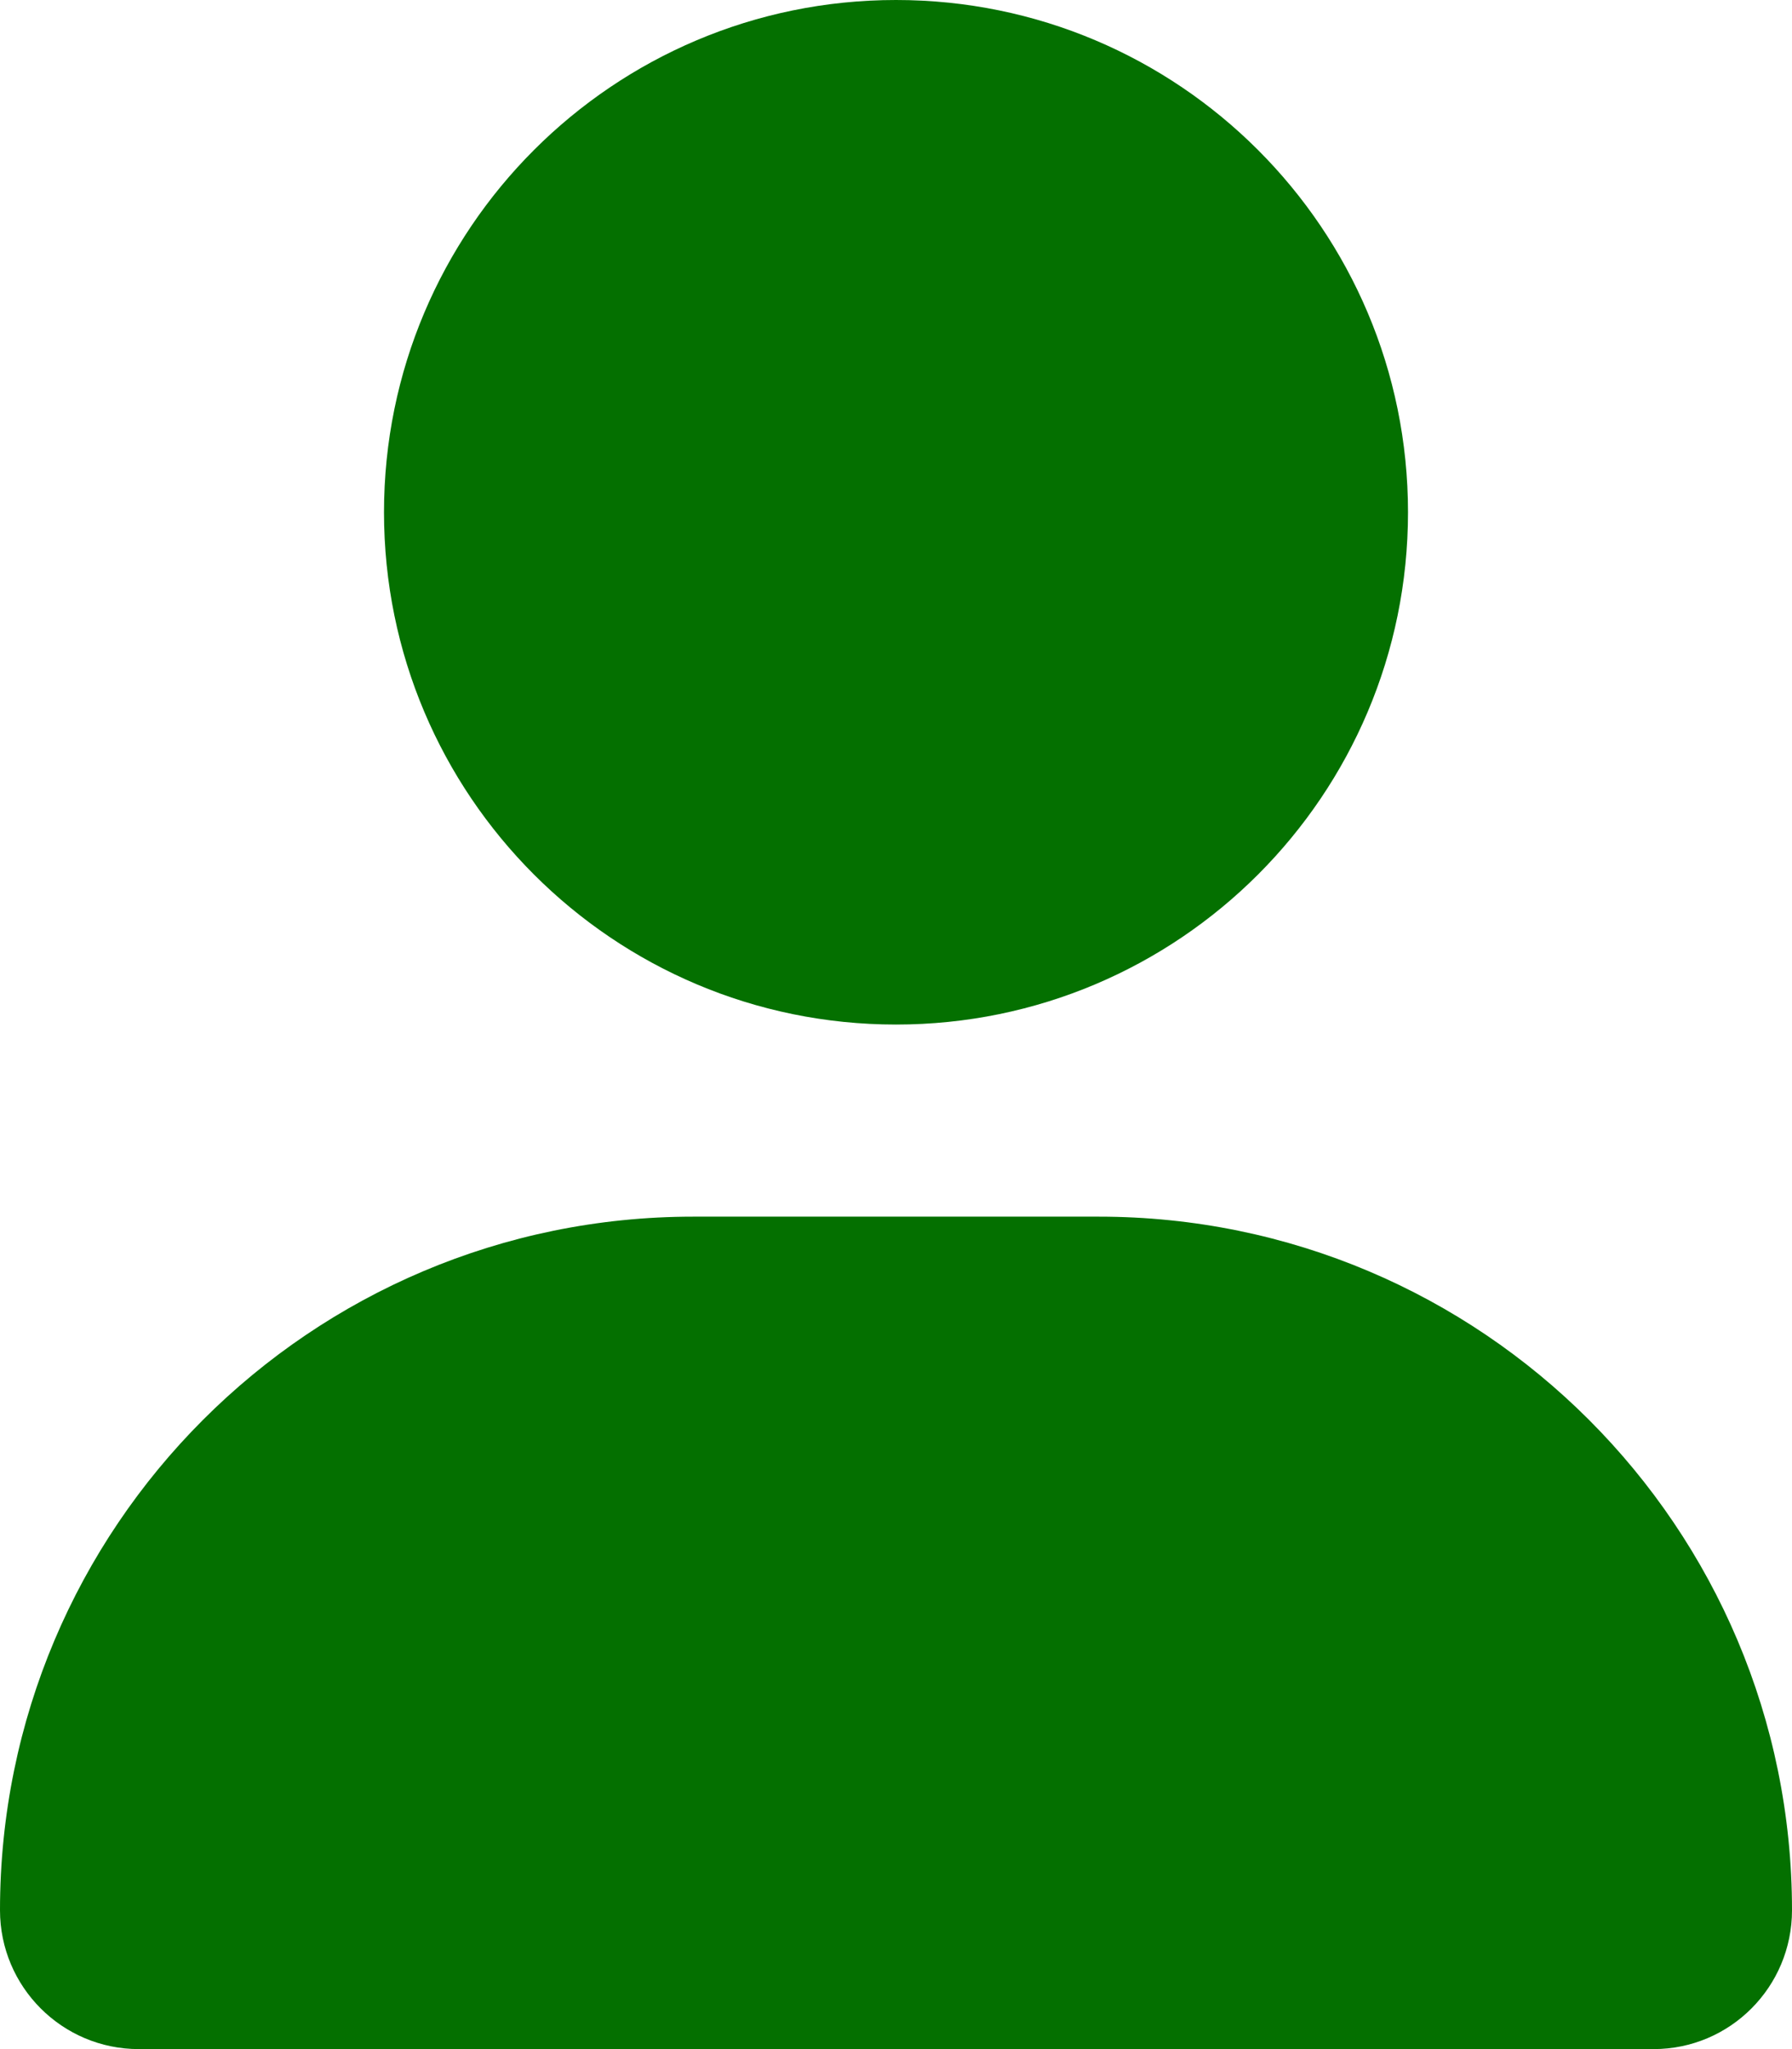 <?xml version="1.0" encoding="utf-8"?>
<!-- Generator: Adobe Illustrator 19.0.0, SVG Export Plug-In . SVG Version: 6.00 Build 0)  -->
<svg version="1.1" id="Layer_1" xmlns="http://www.w3.org/2000/svg" xmlns:xlink="http://www.w3.org/1999/xlink" x="0px" y="0px"
	 viewBox="-81 141 448 512" style="enable-background:new -81 141 448 512;" xml:space="preserve">
<style type="text/css">
	.st0{fill:#047000;}
</style>
<path class="st0" d="M143,397c70.7,0,128-57.3,128-128s-57.3-128-128-128S15,198.3,15,269S72.3,397,143,397z M193.7,445H92.3
	C-3.4,445-81,522.6-81,618.3c0,19.1,15.5,34.7,34.7,34.7h378.7c19.1,0,34.6-15.5,34.6-34.7C367,522.6,289.4,445,193.7,445z"/>
</svg>

